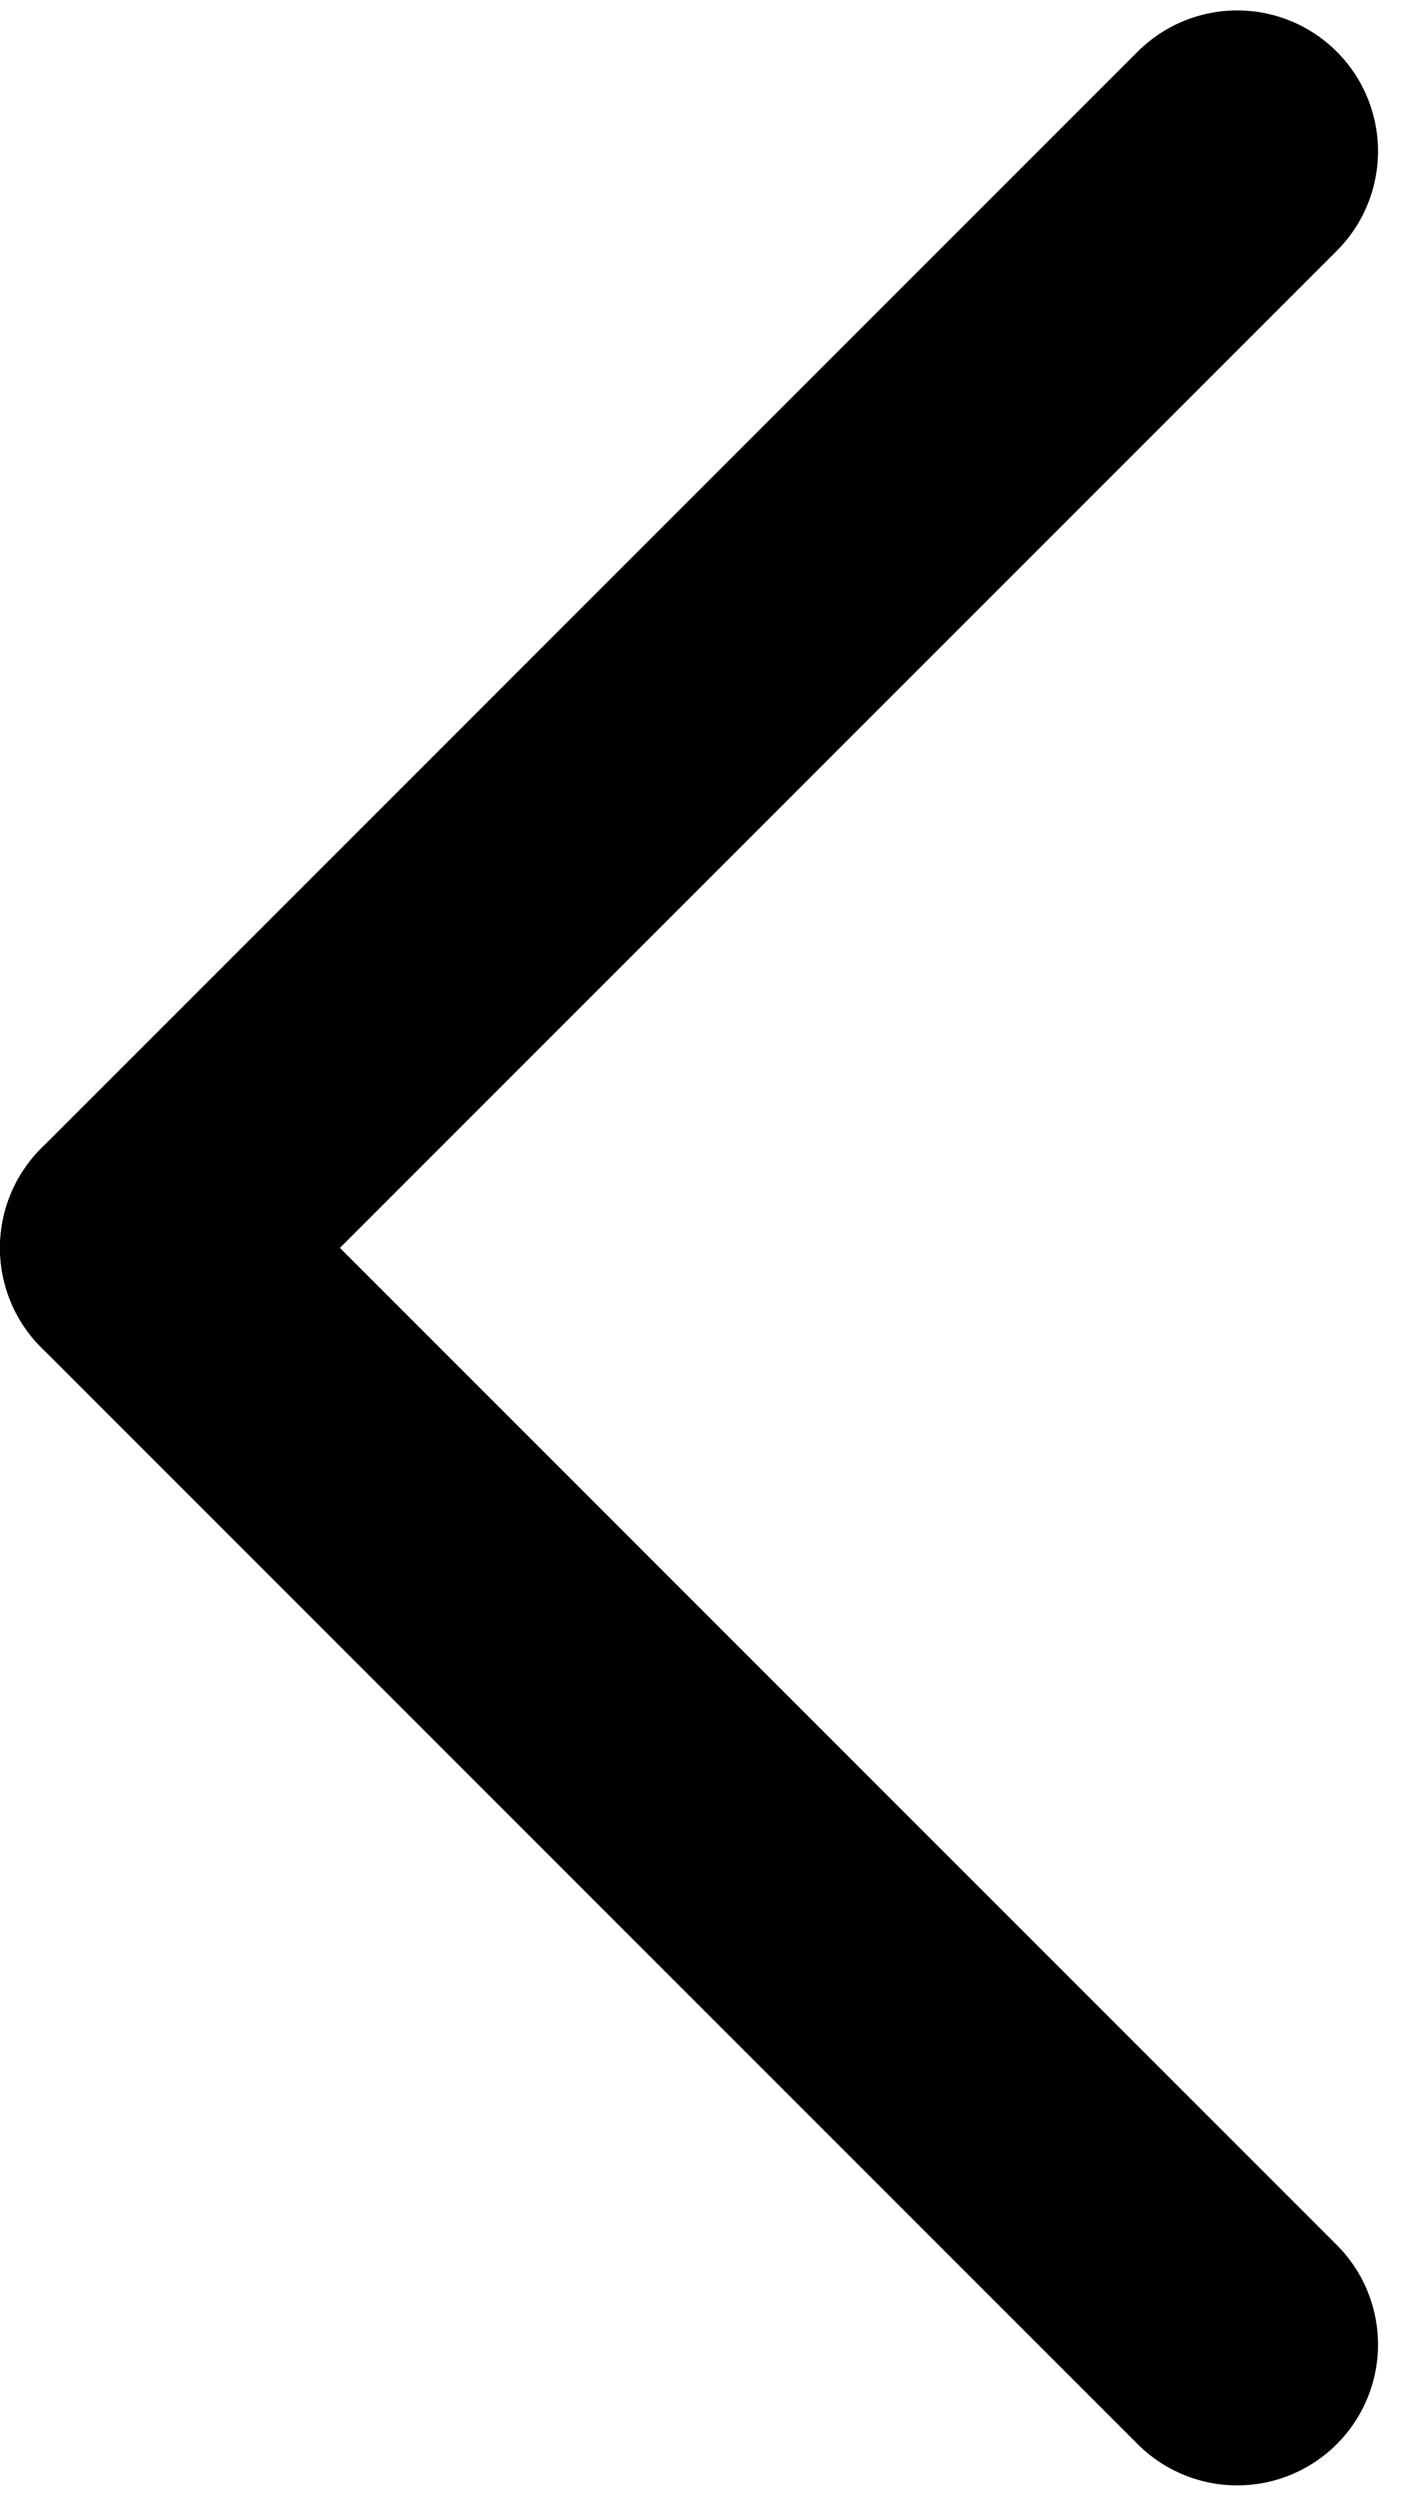 <svg width="40" height="71" viewBox="0 0 40 71" fill="none" xmlns="http://www.w3.org/2000/svg">
<path d="M4 35.445L35.148 66.593" stroke="black" stroke-width="8" stroke-linecap="round"/>
<path d="M4 35.444L35.148 4.296" stroke="black" stroke-width="8" stroke-linecap="round"/>
</svg>

